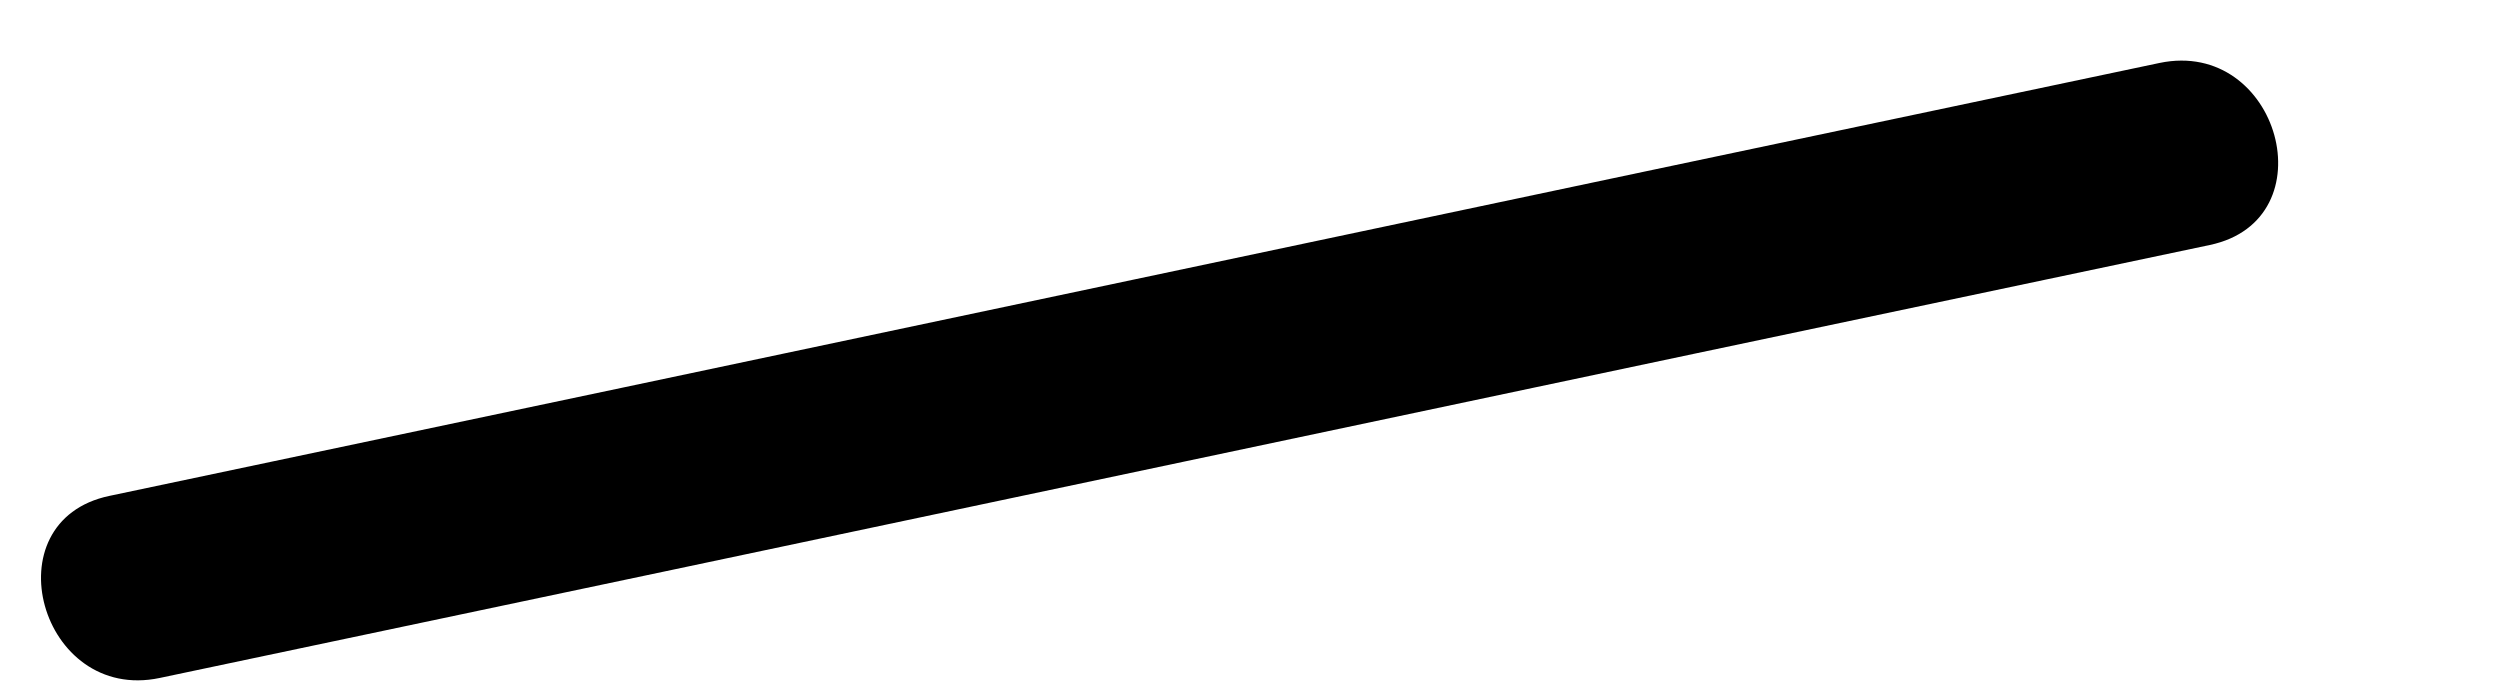 <?xml version="1.0" encoding="UTF-8" standalone="no"?><svg width='11' height='3' viewBox='0 0 11 3' fill='none' xmlns='http://www.w3.org/2000/svg'>
<path d='M0.703 2.983C3.719 2.348 6.707 1.713 9.723 1.078C10.249 0.967 10.028 0.167 9.502 0.277C6.486 0.912 3.497 1.547 0.481 2.182C-0.045 2.293 0.177 3.094 0.703 2.983Z' fill='black'/>
</svg>
